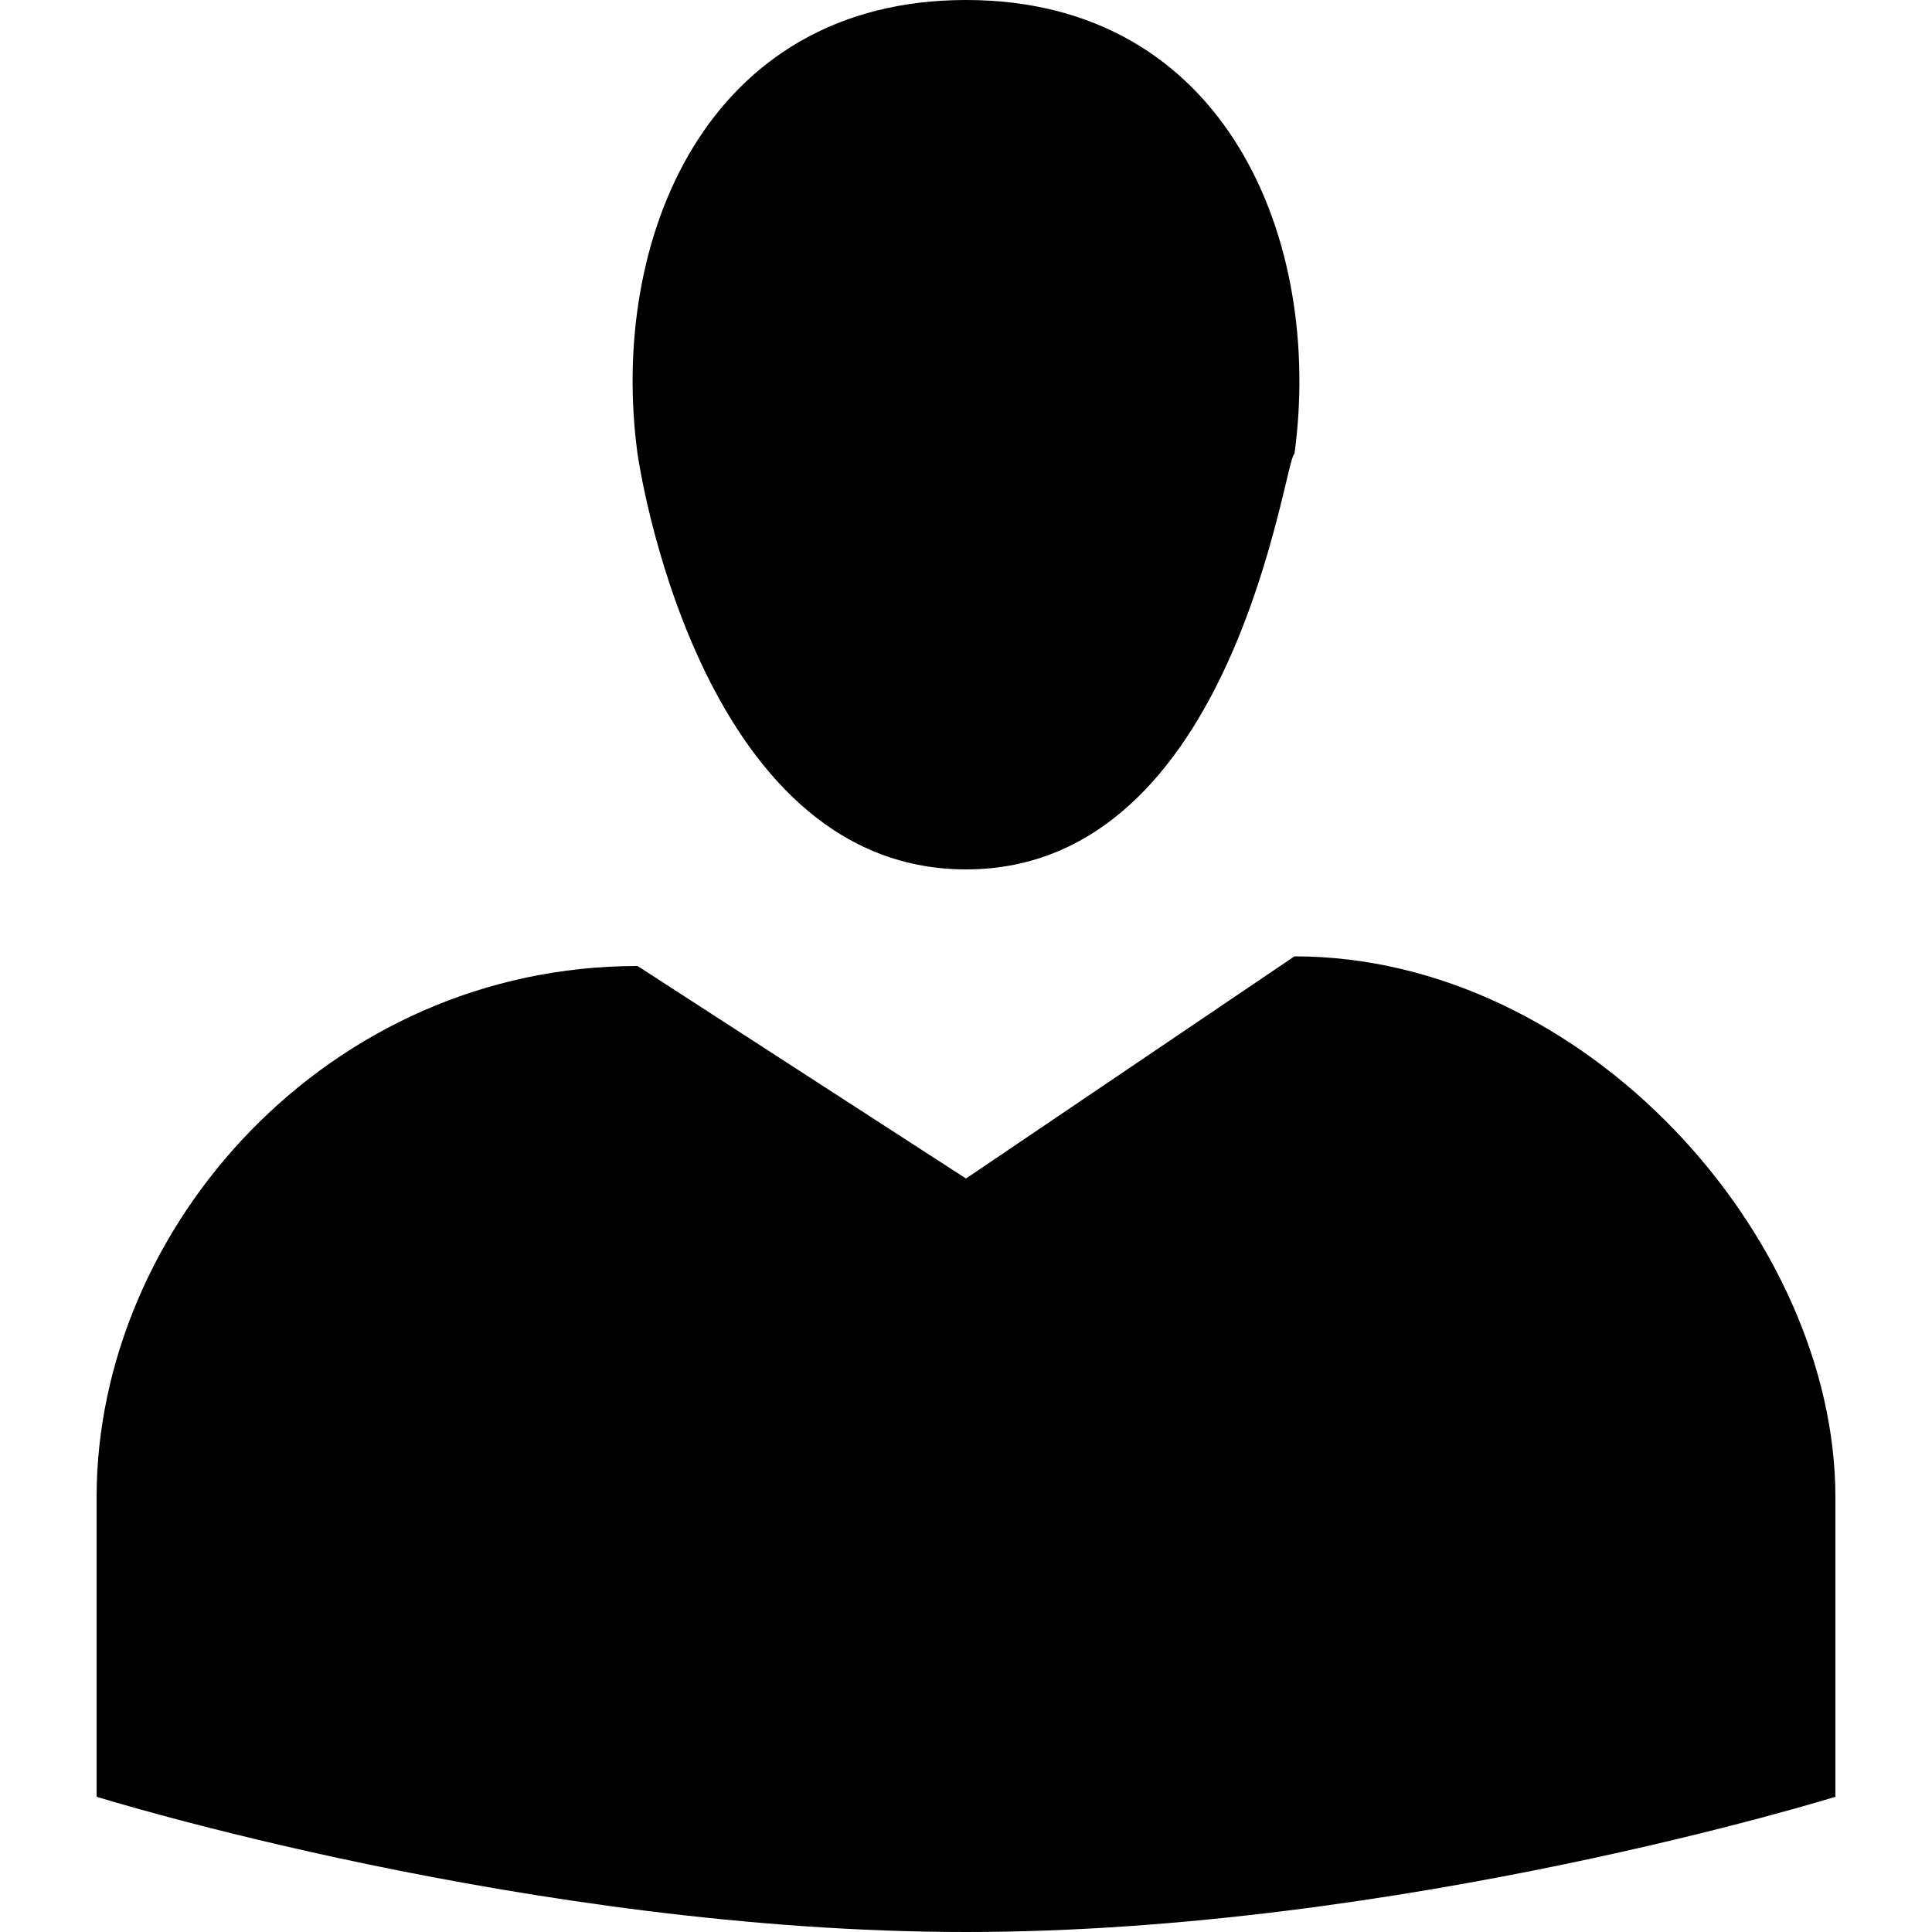 <svg id="twrp-user-di-f" viewBox="0 0 20 20"><path d="M10,9C7.2,9,6.6,4.7,6.6,4.7C6.3,2.5,7.3,0,10,0c2.7,0,3.7,2.5,3.4,4.7C13.3,4.7,12.8,9,10,9z M10,12.2l3.4-2.3c3,0,5.6,2.9,5.6,5.6v3.1c0,0-4.5,1.4-9,1.4c-4.5,0-9-1.4-9-1.4v-3.1C1,12.7,3.4,10,6.6,10L10,12.2z"/></svg>
